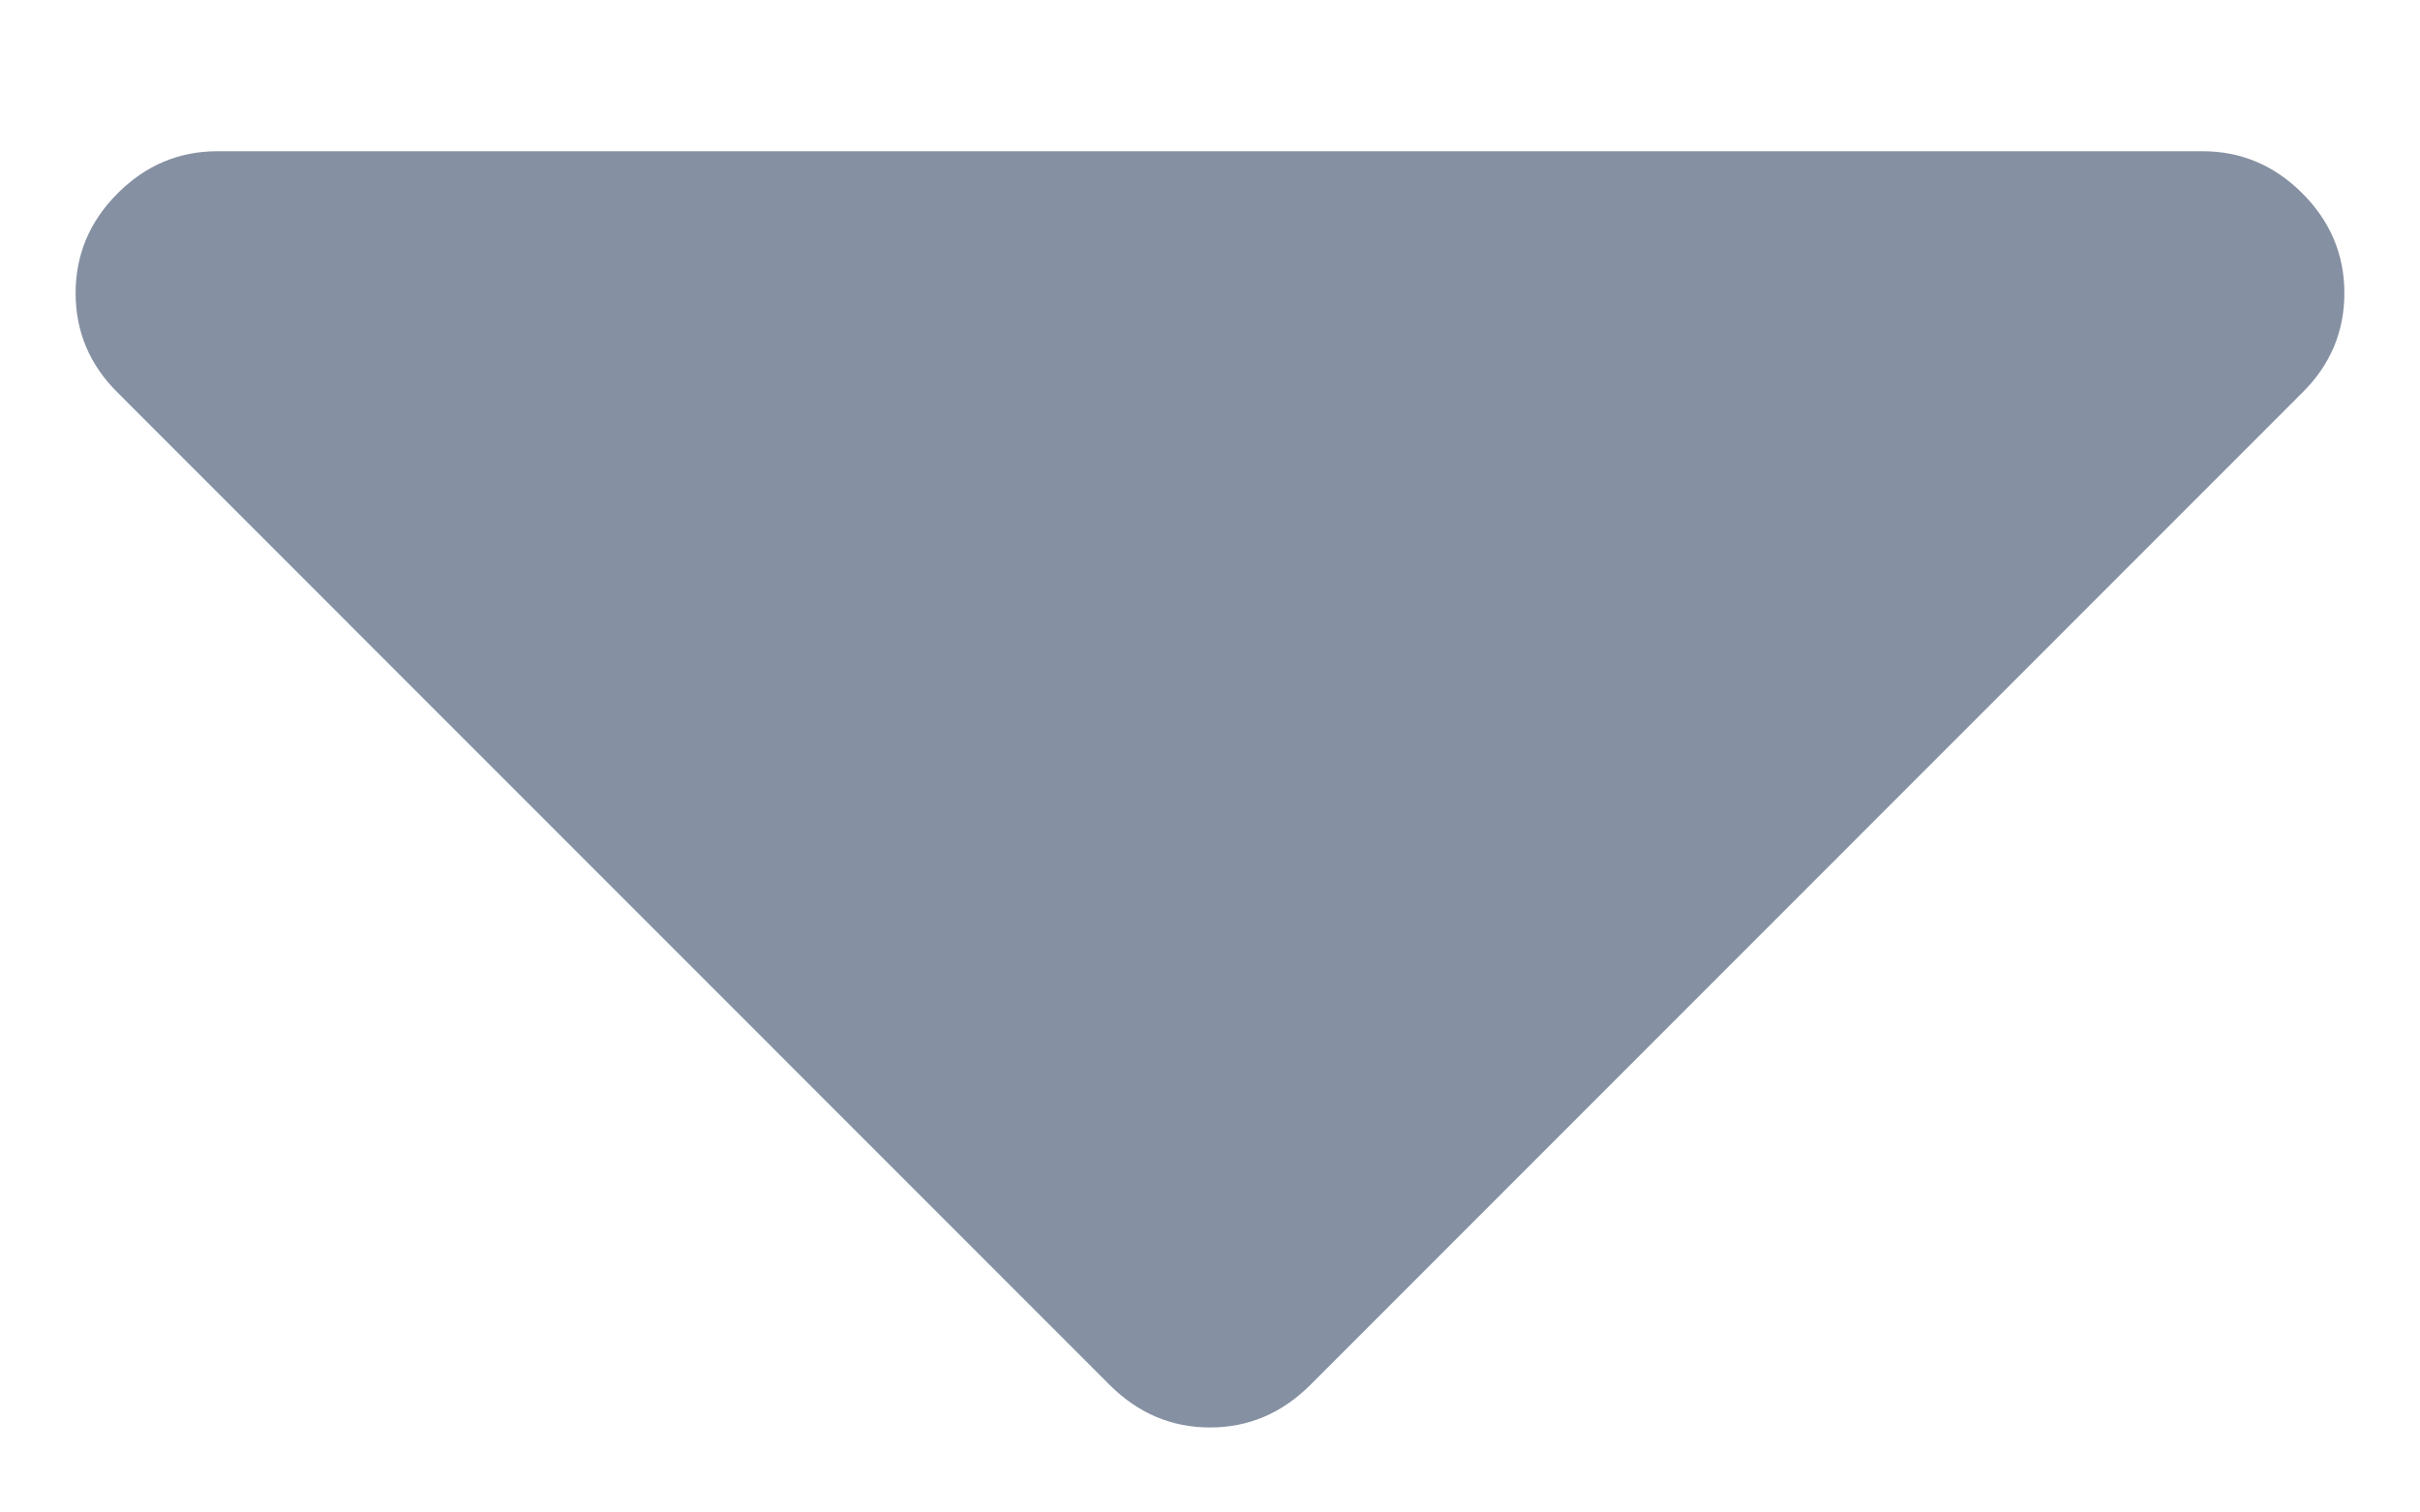 <svg width="8" height="5" viewBox="0 0 8 5" fill="none" xmlns="http://www.w3.org/2000/svg">
<path d="M7.75 0.969C7.75 1.096 7.704 1.206 7.611 1.298L4.33 4.58C4.237 4.672 4.127 4.719 4 4.719C3.873 4.719 3.763 4.672 3.67 4.58L0.389 1.298C0.296 1.206 0.25 1.096 0.25 0.969C0.25 0.842 0.296 0.732 0.389 0.639C0.482 0.546 0.592 0.5 0.719 0.5H7.281C7.408 0.5 7.518 0.546 7.611 0.639C7.704 0.732 7.75 0.842 7.75 0.969Z" fill="#8590A2"/>
</svg>
